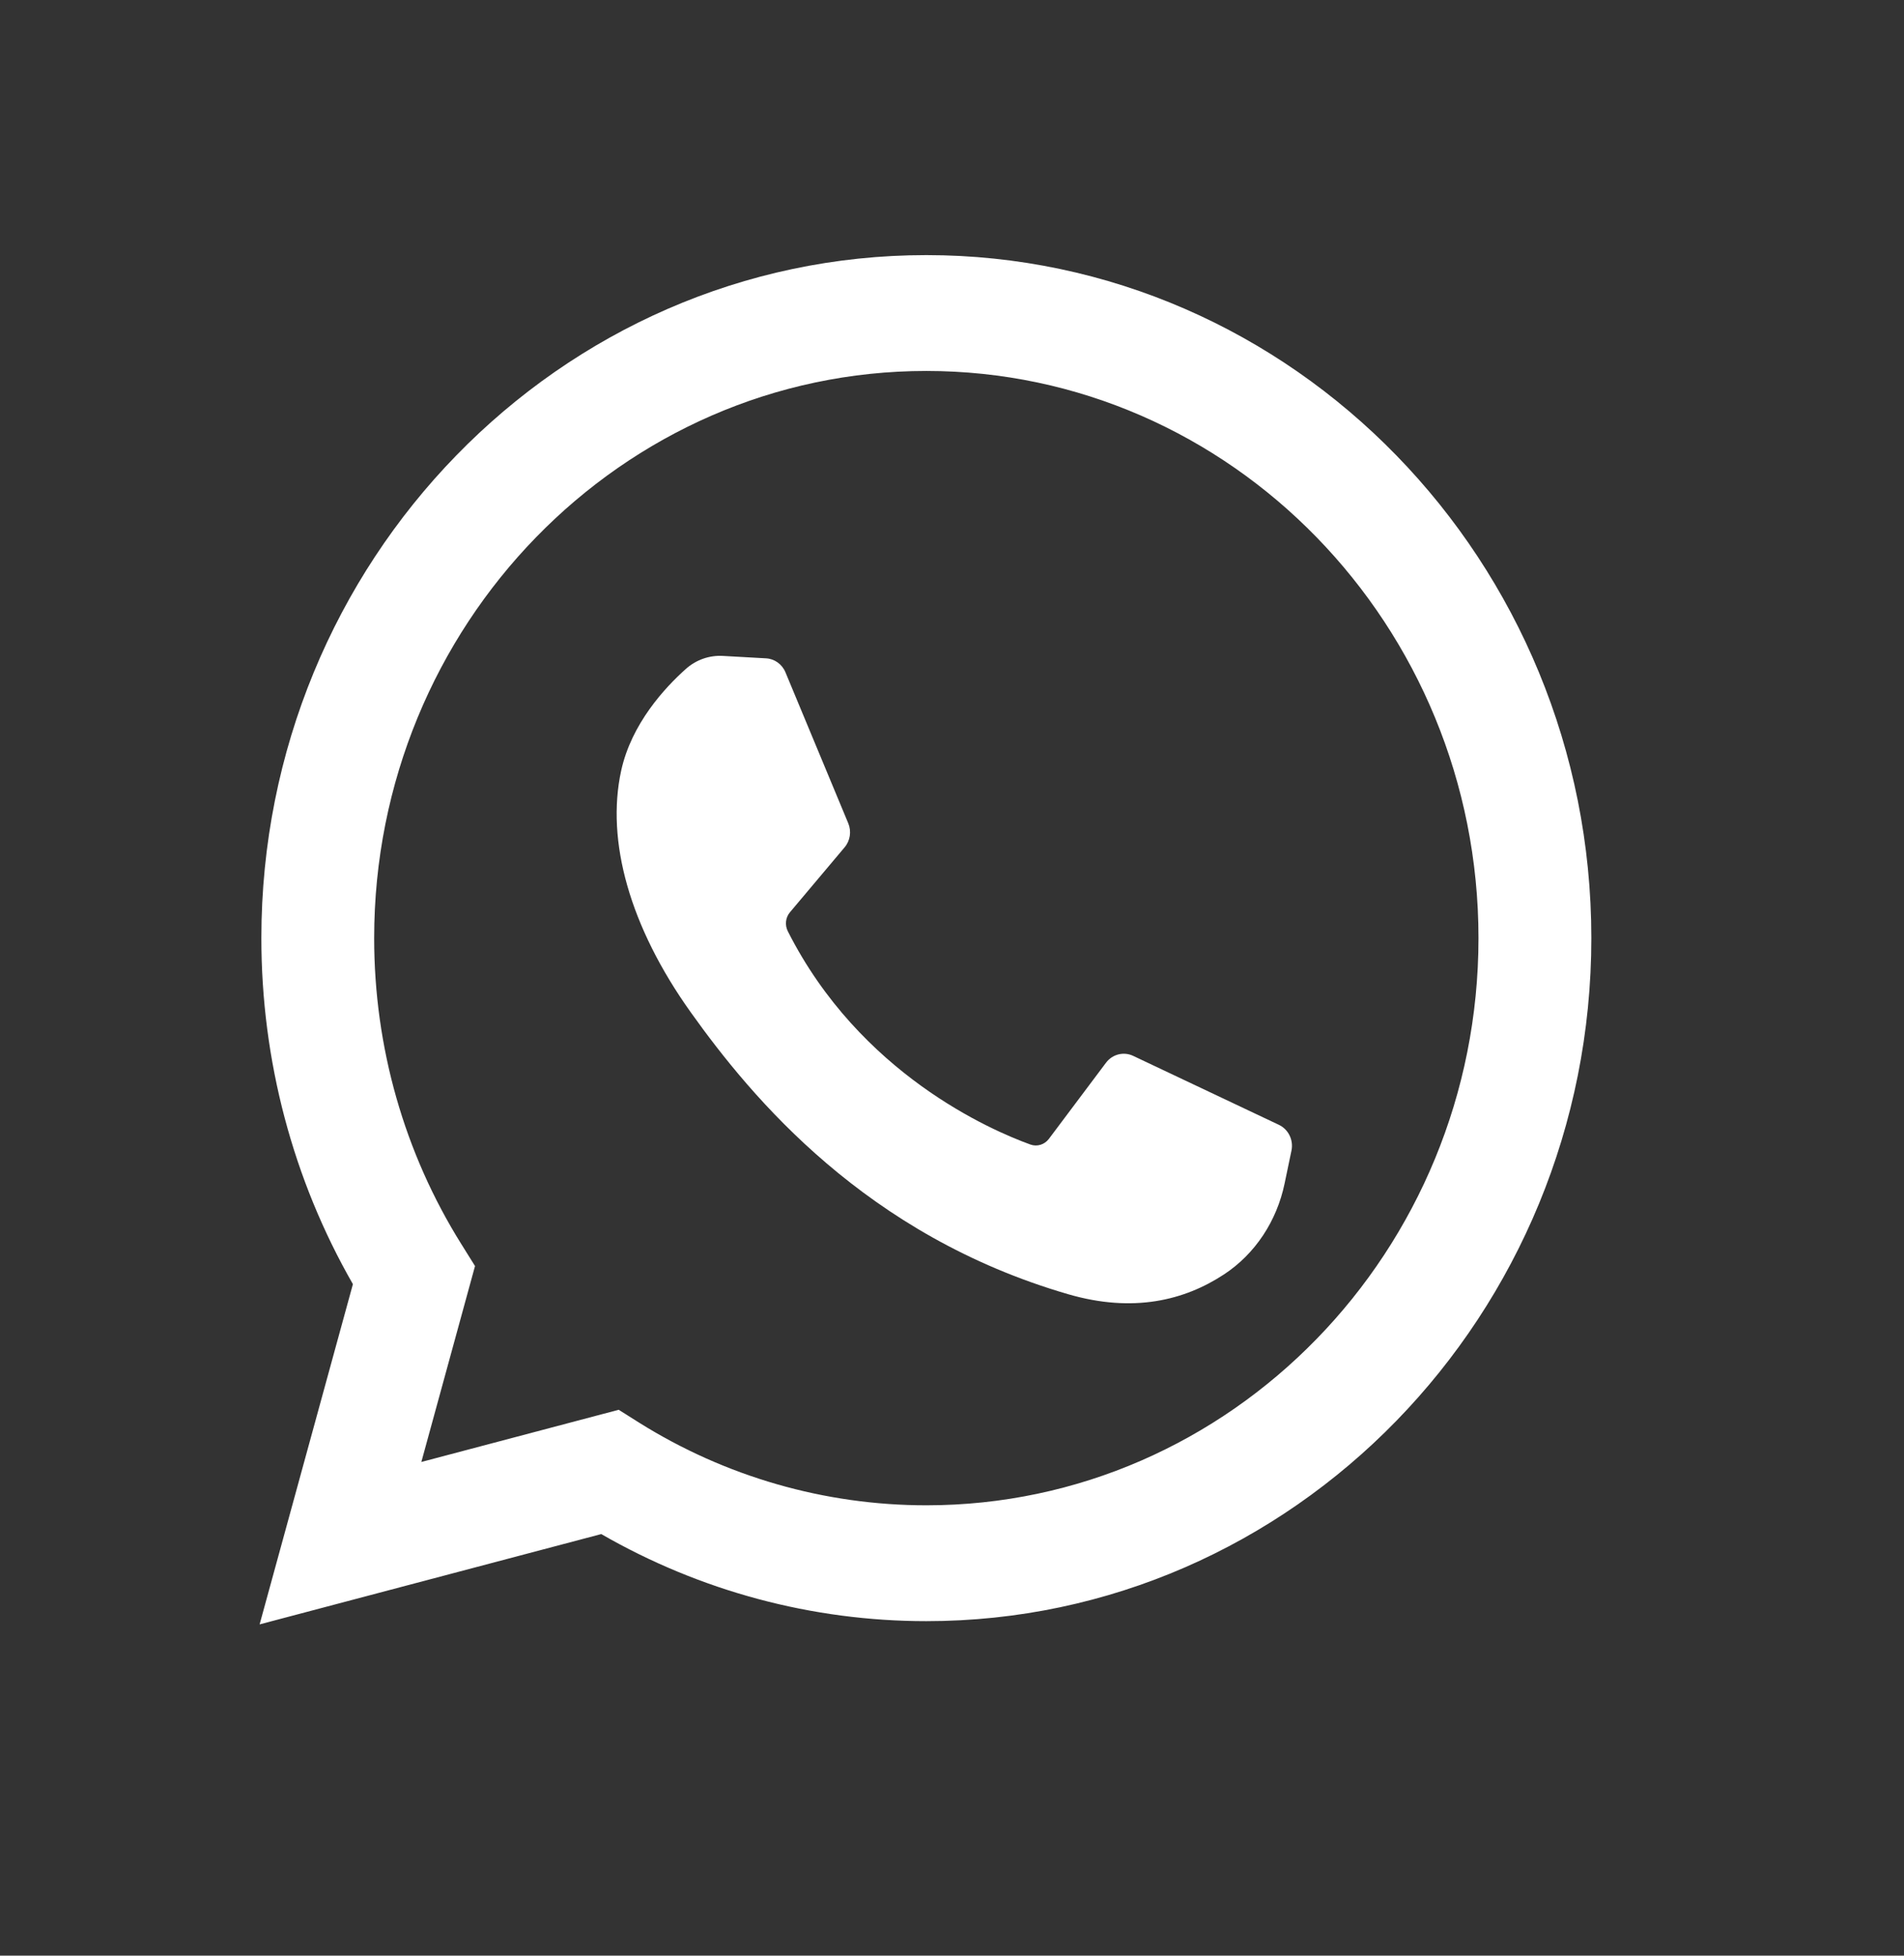 <svg width="37" height="38" viewBox="0 0 37 38" fill="none" xmlns="http://www.w3.org/2000/svg">
  <rect x="0" y="0" width="37" height="38" fill="#333333" stroke="none"/>
  <path d="M5.045 31.563L6.858 24.952C5.692 22.919 5.079 20.605 5.079 18.228C5.079 10.91 10.876 4.957 18.001 4.957C25.127 4.957 30.924 10.91 30.924 18.228C30.924 25.546 25.127 31.5 18.001 31.5C15.781 31.5 13.607 30.916 11.684 29.808L5.045 31.563ZM12.023 27.393L12.418 27.642C14.095 28.693 16.026 29.249 18.001 29.249C23.918 29.249 28.731 24.305 28.731 18.228C28.731 12.152 23.918 7.208 18.001 7.208C12.084 7.208 7.271 12.152 7.271 18.228C7.271 20.346 7.857 22.402 8.965 24.174L9.231 24.6L8.188 28.407L12.023 27.393Z" fill="white"/>
  <path d="M14.887 12.792L14.048 12.745C13.785 12.73 13.527 12.82 13.328 12.998C12.921 13.361 12.271 14.061 12.071 14.975C11.774 16.337 12.234 18.004 13.425 19.672C14.615 21.34 16.834 24.008 20.759 25.148C22.023 25.515 23.018 25.267 23.785 24.763C24.393 24.364 24.812 23.723 24.963 22.998L25.097 22.356C25.139 22.152 25.038 21.945 24.854 21.857L22.02 20.516C21.836 20.429 21.618 20.484 21.494 20.648L20.382 22.13C20.298 22.241 20.154 22.286 20.024 22.239C19.262 21.964 16.71 20.866 15.31 18.096C15.249 17.976 15.264 17.83 15.35 17.727L16.413 16.464C16.522 16.335 16.549 16.154 16.484 15.997L15.263 13.062C15.198 12.906 15.052 12.801 14.887 12.792Z" fill="white"/>
</svg>
